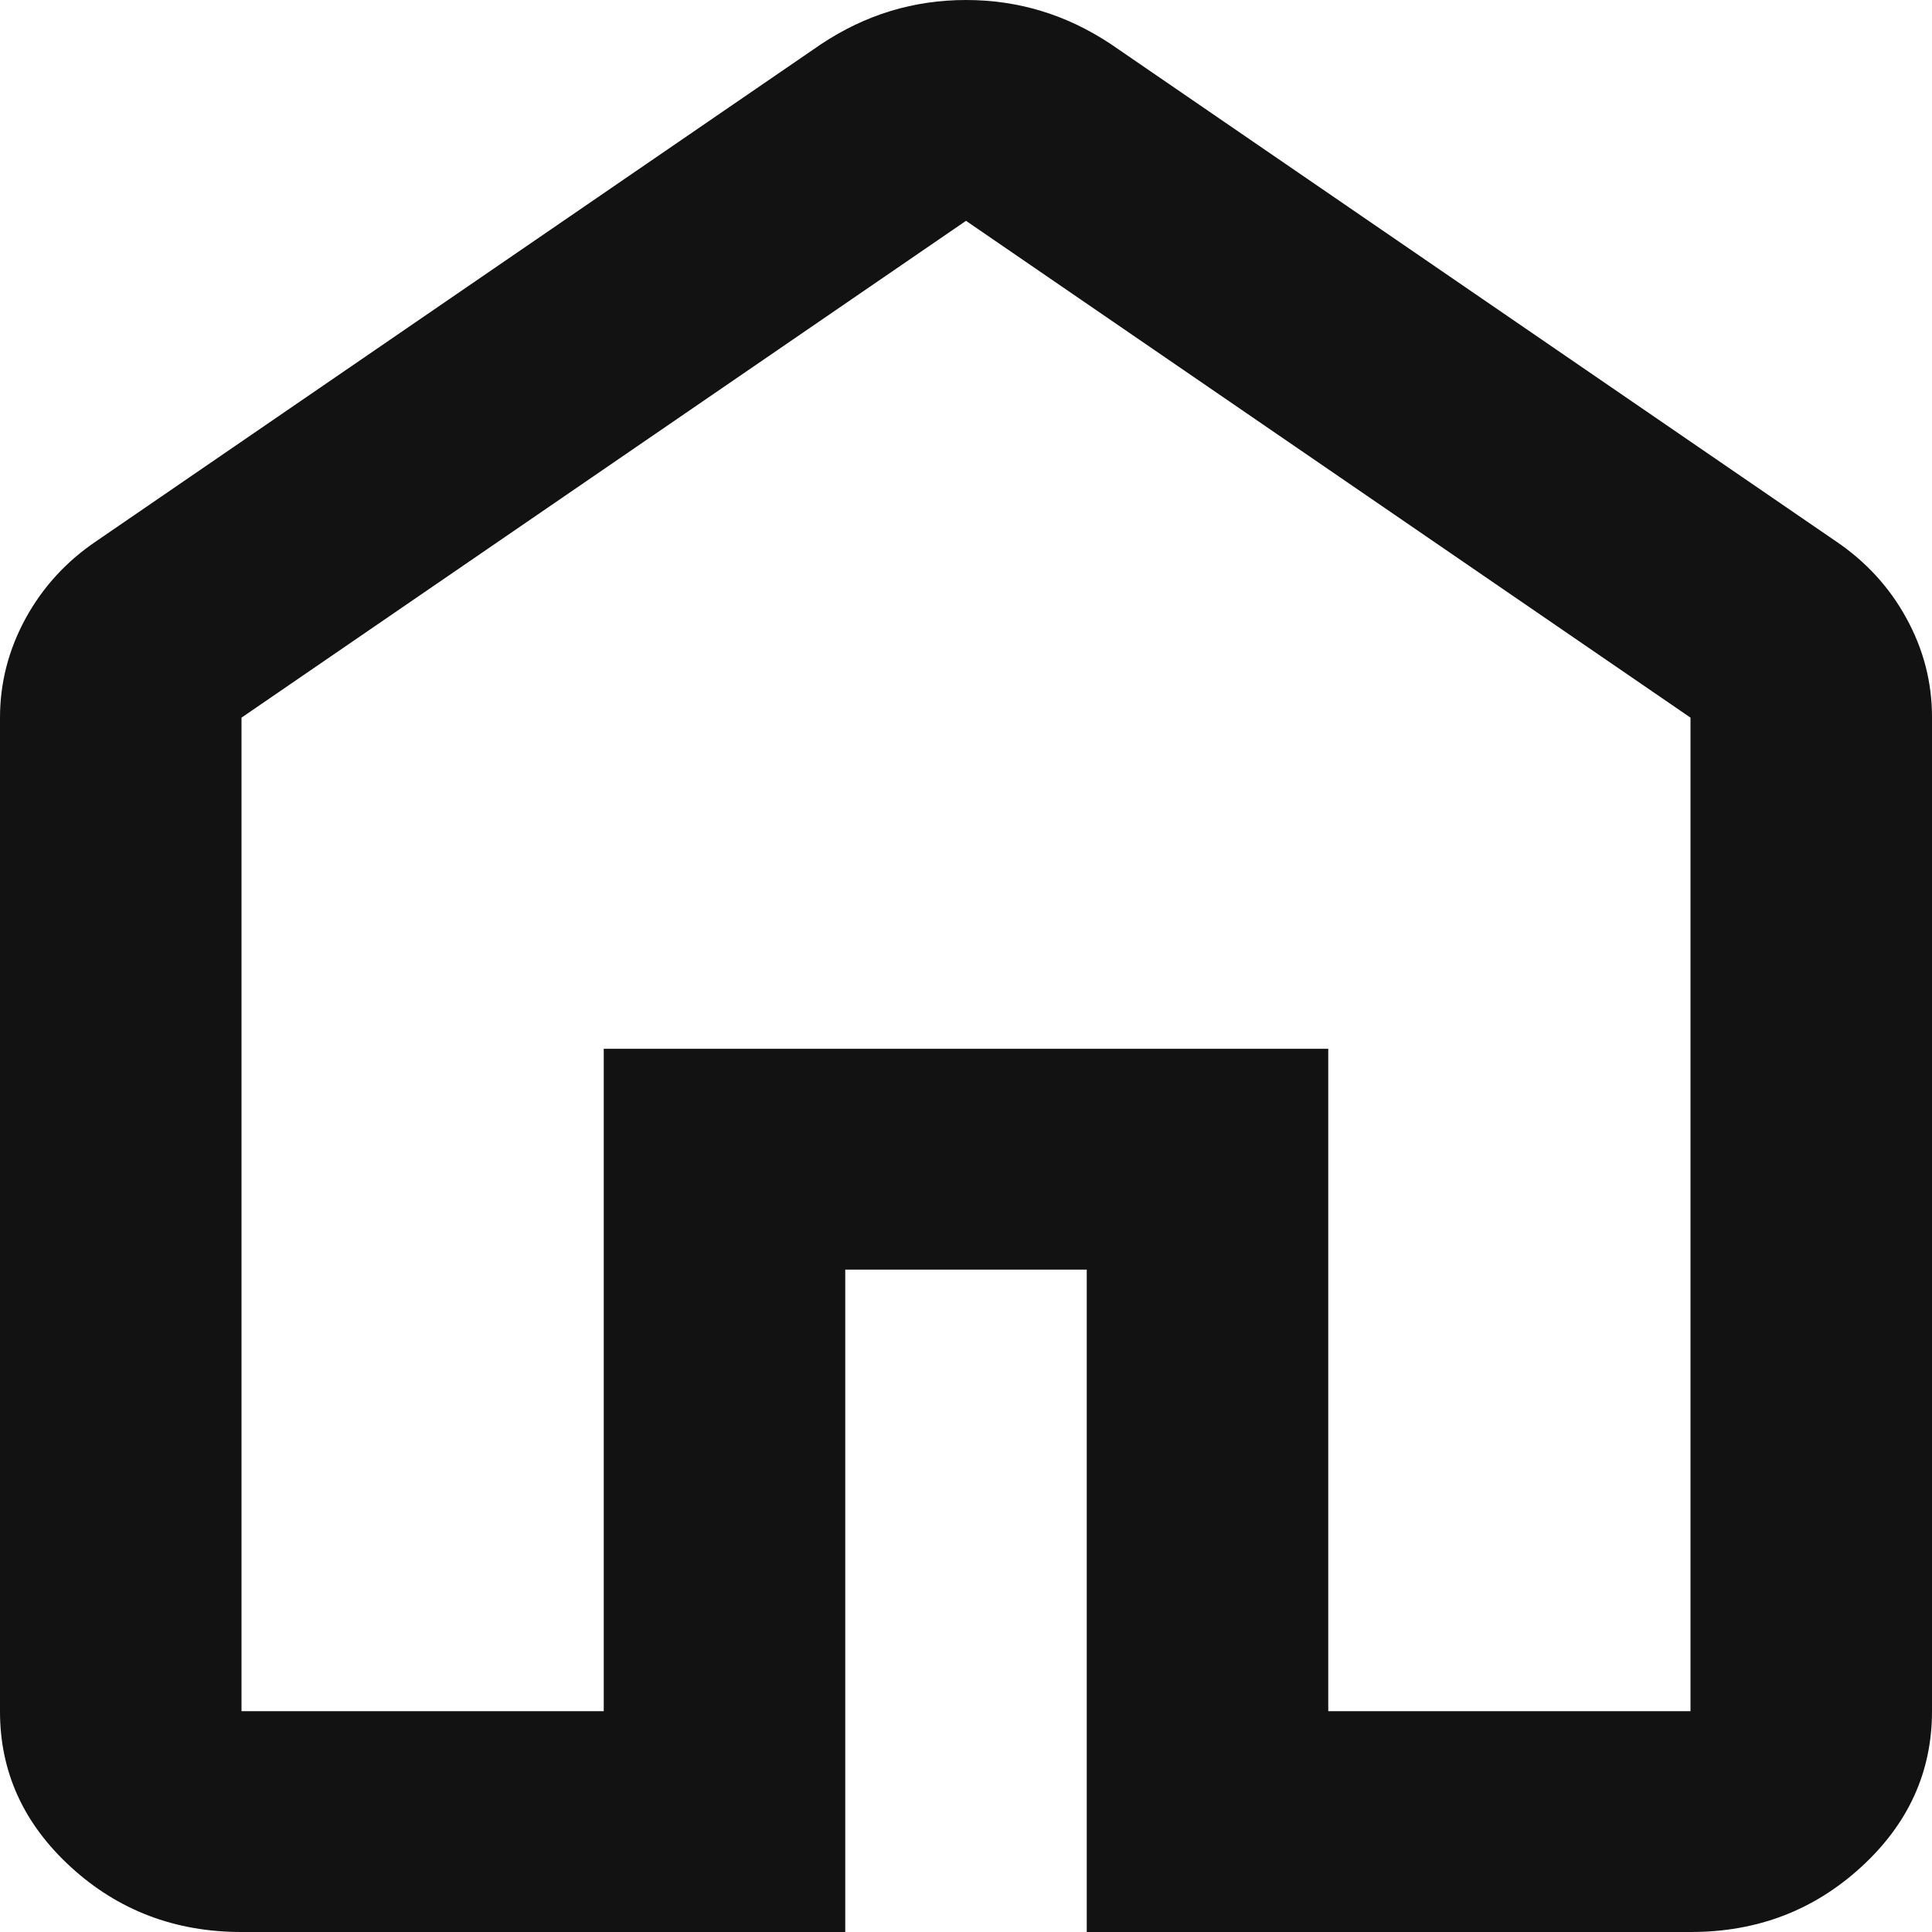 <svg width="20" height="20" viewBox="0 0 20 20" fill="none" xmlns="http://www.w3.org/2000/svg">
<path d="M2.5 17.714H6.25V10.857H13.75V17.714H17.5V7.429L10 2.286L2.5 7.429V17.714ZM2.5 20C1.812 20 1.224 19.776 0.734 19.328C0.244 18.88 -0.001 18.342 2.12224e-06 17.714V7.429C2.12224e-06 7.067 0.089 6.724 0.266 6.4C0.444 6.076 0.688 5.81 1 5.6L8.5 0.457C8.729 0.305 8.969 0.19 9.219 0.114C9.469 0.038 9.729 0 10 0C10.271 0 10.531 0.038 10.781 0.114C11.031 0.19 11.271 0.305 11.5 0.457L19 5.6C19.312 5.81 19.558 6.076 19.735 6.4C19.913 6.724 20.001 7.067 20 7.429V17.714C20 18.343 19.755 18.881 19.265 19.329C18.775 19.777 18.187 20.001 17.5 20H11.25V13.143H8.75V20H2.5Z" fill="#121212"/>
</svg>
